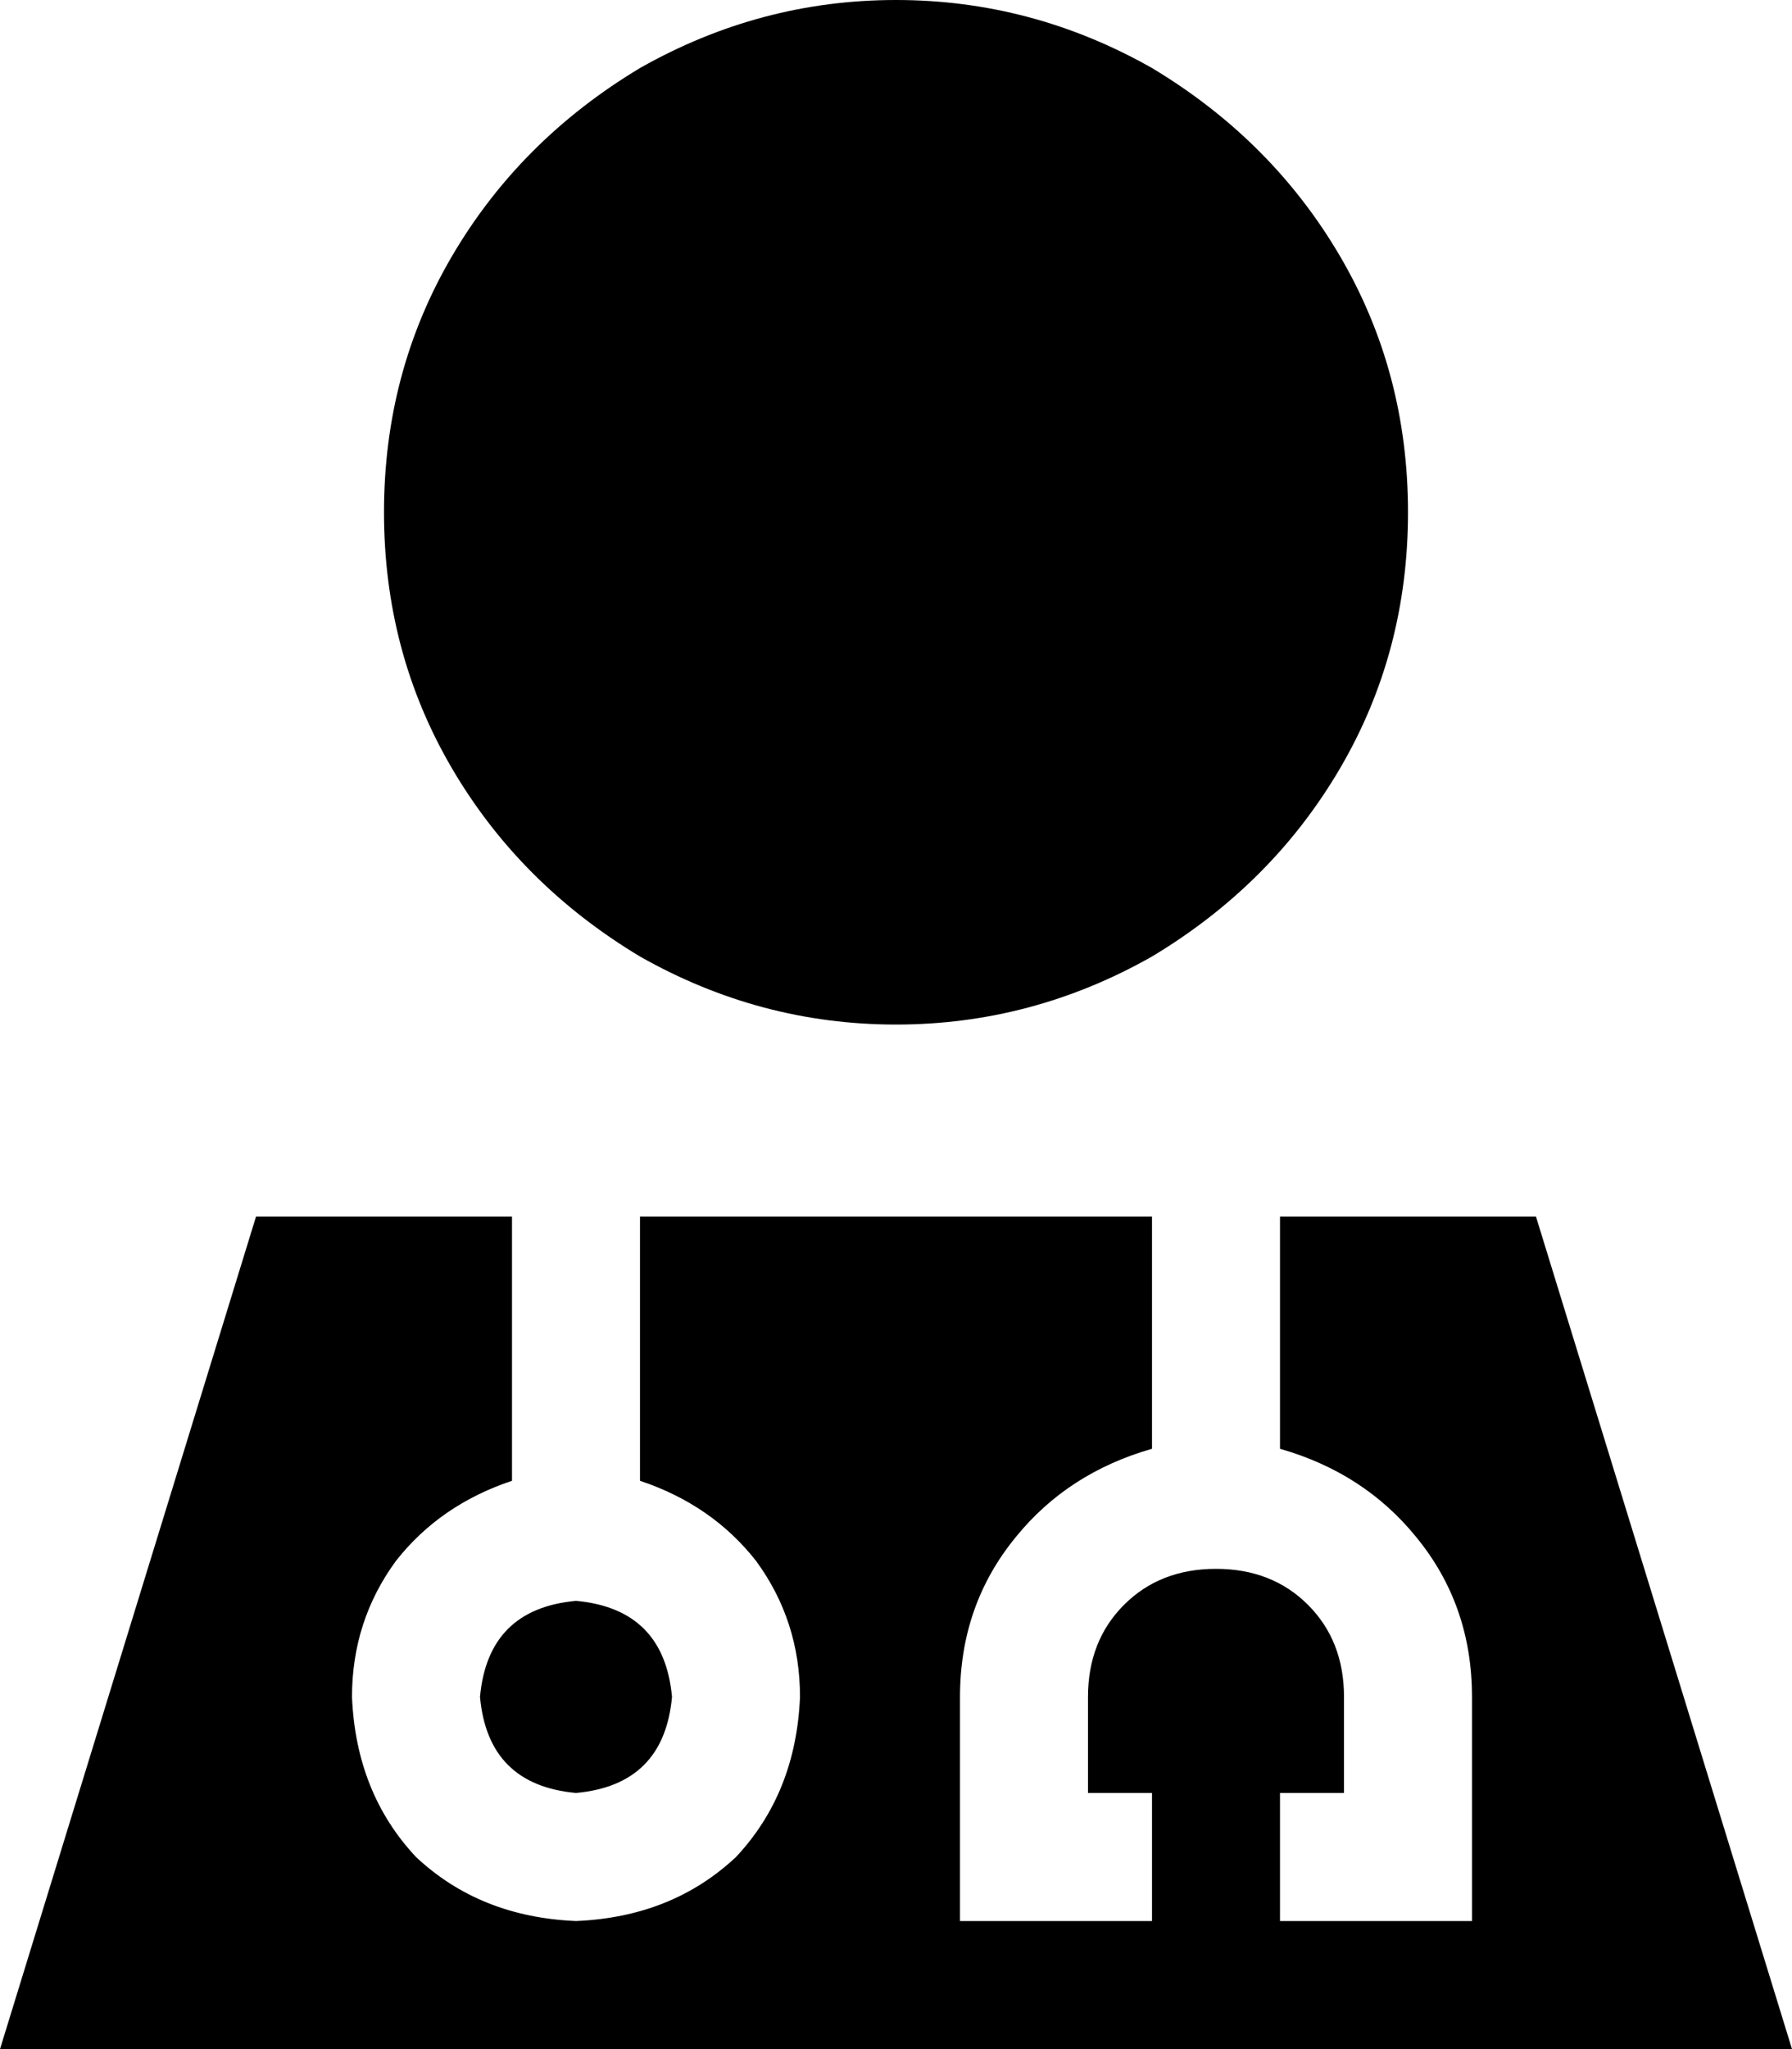 <svg viewBox="0 0 448 512">
  <path
    d="M 96 128 Q 96 93 113 64 L 113 64 Q 130 35 160 17 Q 190 0 224 0 Q 258 0 288 17 Q 318 35 335 64 Q 352 93 352 128 Q 352 163 335 192 Q 318 221 288 239 Q 258 256 224 256 Q 190 256 160 239 Q 130 221 113 192 Q 96 163 96 128 L 96 128 Z M 384 304 L 448 512 L 0 512 L 64 304 L 128 304 L 128 370 Q 110 376 99 390 Q 88 405 88 424 Q 89 448 104 464 Q 120 479 144 480 Q 168 479 184 464 Q 199 448 200 424 Q 200 405 189 390 Q 178 376 160 370 L 160 304 L 288 304 L 288 362 Q 267 368 254 384 Q 240 401 240 424 L 240 464 L 240 480 L 256 480 L 272 480 L 288 480 L 288 448 L 272 448 L 272 424 Q 272 410 281 401 Q 290 392 304 392 Q 318 392 327 401 Q 336 410 336 424 L 336 448 L 320 448 L 320 480 L 336 480 L 352 480 L 368 480 L 368 464 L 368 424 Q 368 401 354 384 Q 341 368 320 362 L 320 304 L 384 304 L 384 304 Z M 144 400 Q 166 402 168 424 Q 166 446 144 448 Q 122 446 120 424 Q 122 402 144 400 L 144 400 Z"
  />
</svg>